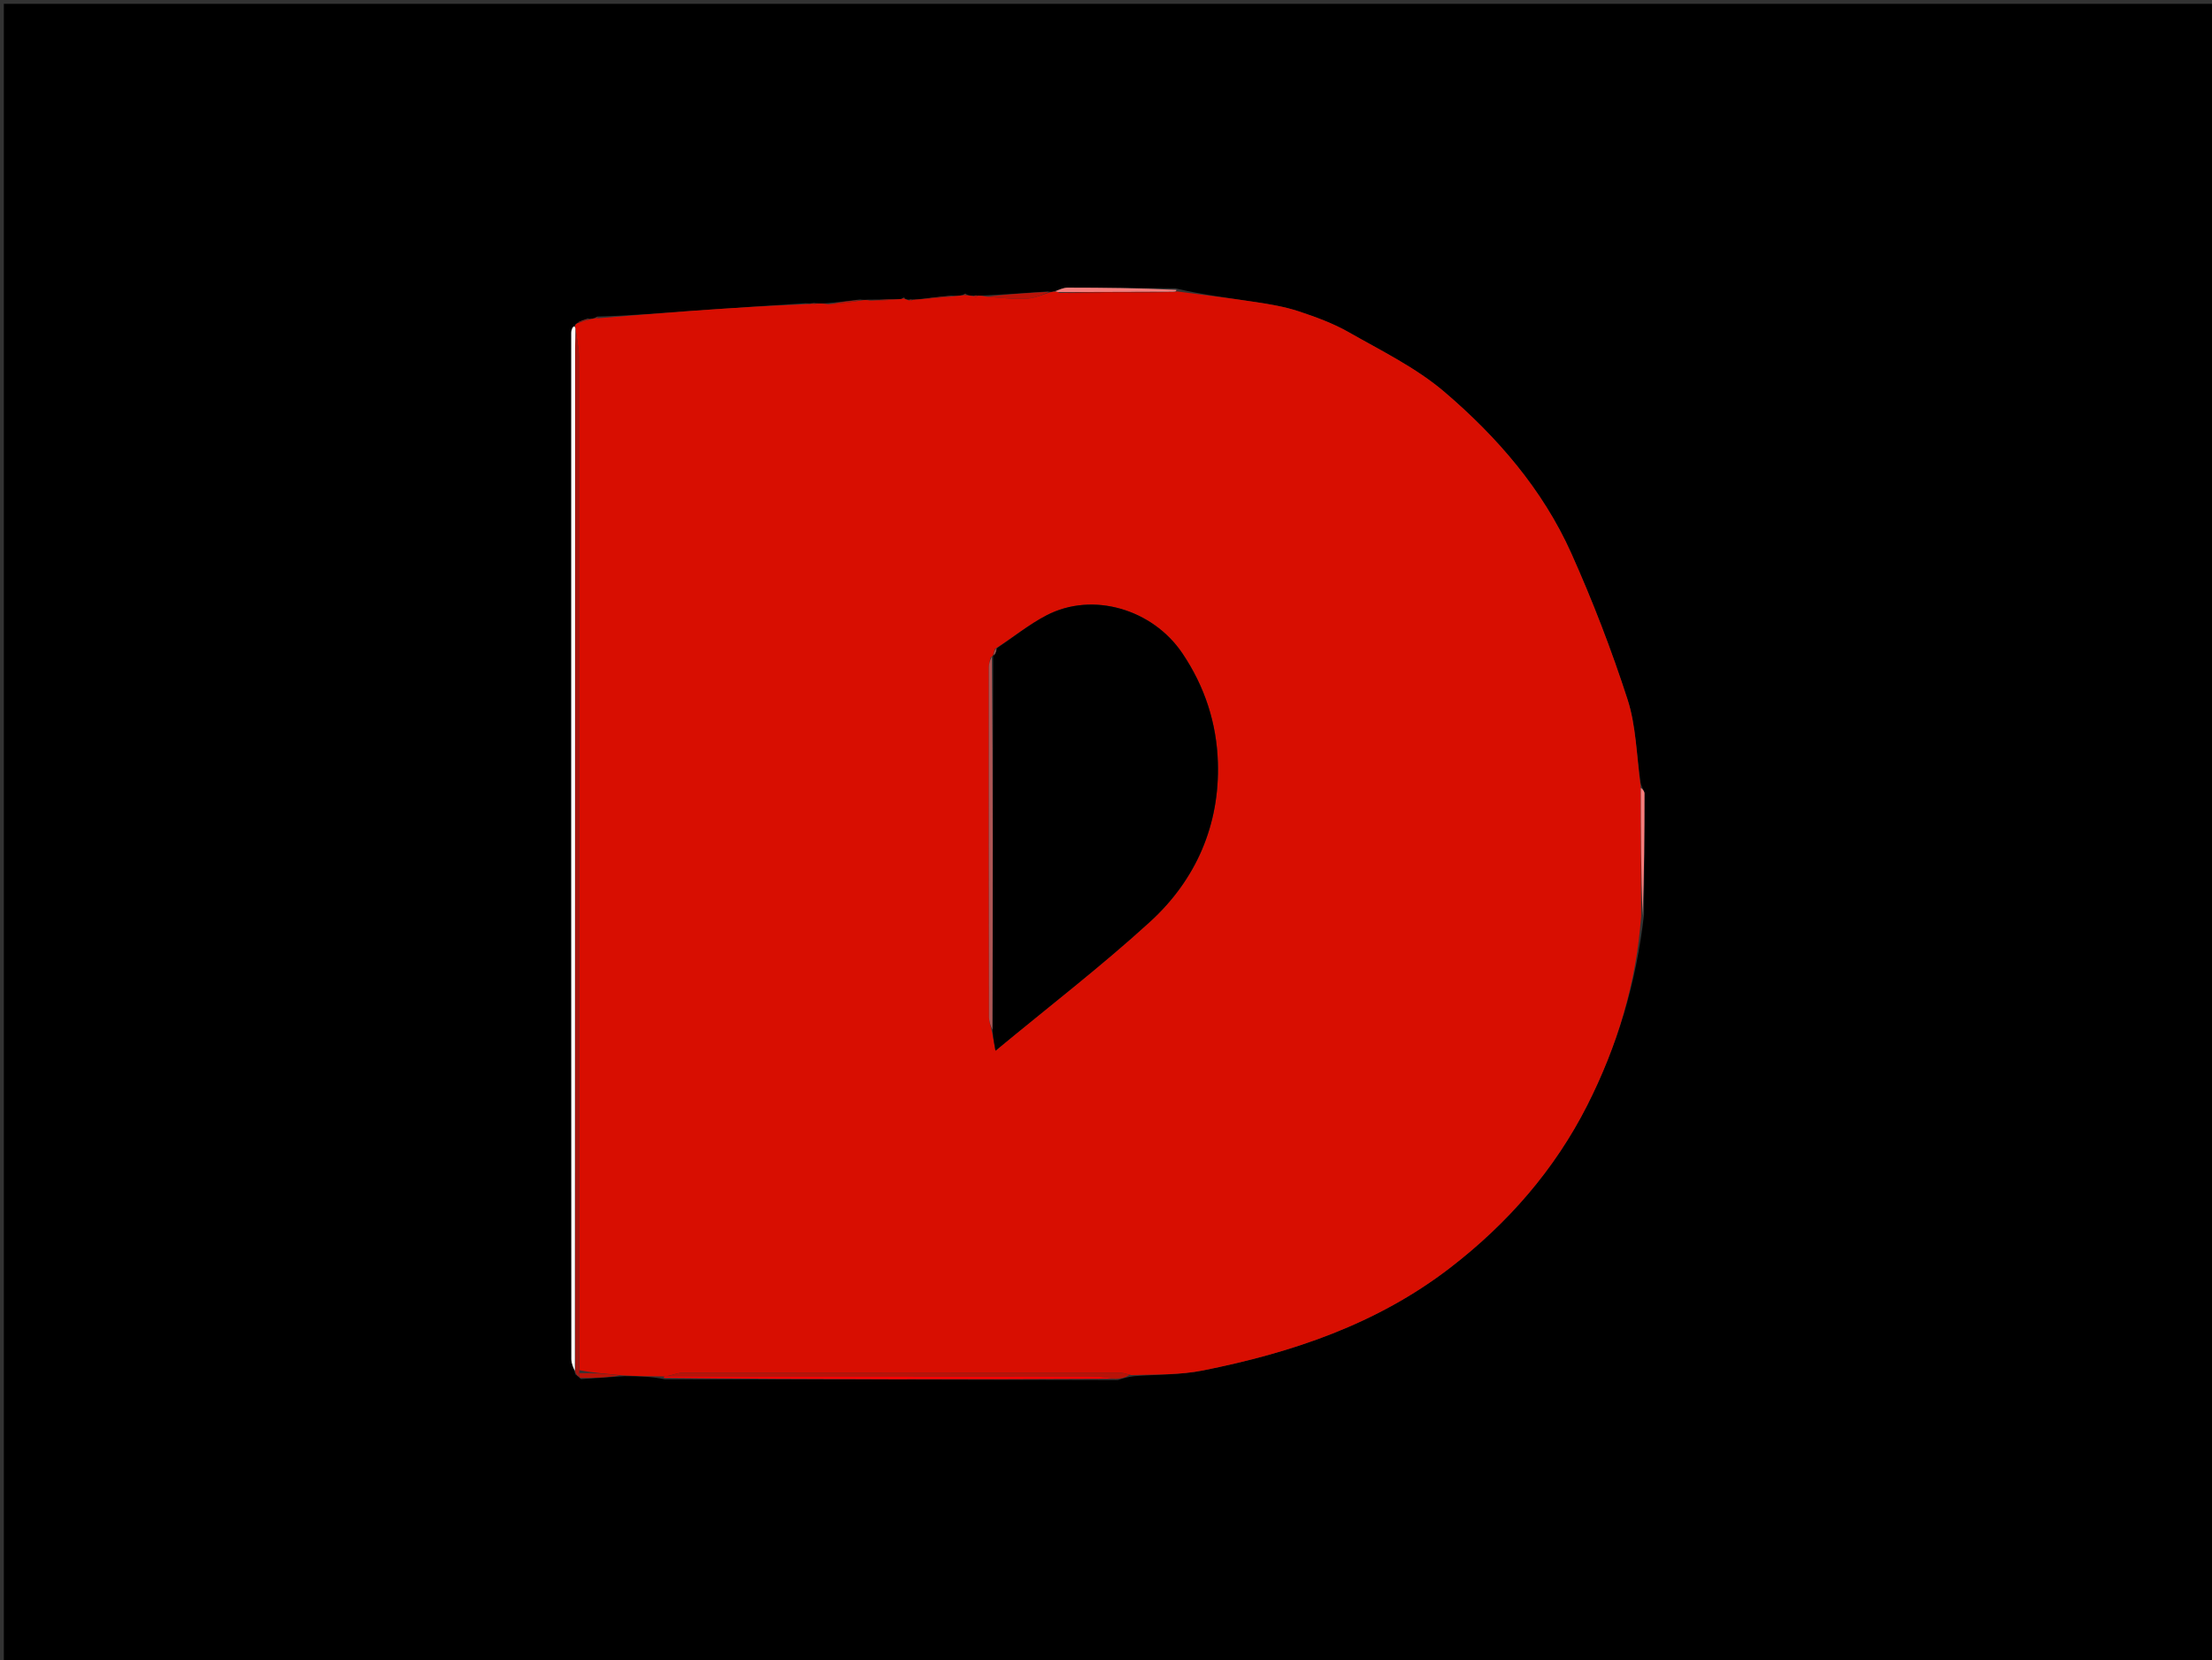<svg version="1.1" id="Layer_1" xmlns="http://www.w3.org/2000/svg" xmlns:xlink="http://www.w3.org/1999/xlink" x="0px" y="0px"
	 width="100%" viewBox="0 0 577 433" enable-background="new 0 0 577 433" xml:space="preserve">
<rect x="0" y="0" width="577" height="433" fill="#333333" stroke="none"/>
<path fill="#000000" opacity="1" stroke="none" 
	d="
M421,434 
	C280.667,434 140.833,434 1,434 
	C1,289.667 1,145.333 1,1 
	C193.333,1 385.666,1 578,1 
	C578,145.333 578,289.666 578,434 
	C525.833,434 473.667,434 421,434 
M234.998,77.998 
	C234.998,77.998 234.983,77.991 234.098,78.013 
	C231.738,78.091 229.379,78.169 226.37,78.154 
	C225.938,78.205 225.505,78.256 224.259,78.113 
	C221.511,78.477 218.762,78.842 215.267,79.107 
	C214.515,79.137 213.764,79.167 212.348,79.044 
	C211.902,79.106 211.455,79.168 210.092,79.09 
	C200.227,79.749 190.359,80.37 180.497,81.079 
	C172.331,81.666 164.171,82.356 155.875,82.554 
	C155.581,82.704 155.288,82.854 154.513,83.125 
	C154.513,83.125 154.029,83.236 153.298,83.059 
	C152.274,83.43 151.25,83.802 150.074,84.615 
	C150.074,84.615 149.982,85.073 149.158,85.371 
	C149.106,85.867 149.01,86.362 149.01,86.857 
	C149.002,176.069 148.998,265.28 149.038,354.491 
	C149.038,355.661 149.607,356.831 150.113,358.507 
	C150.41,358.703 150.707,358.899 151.538,359.717 
	C155.032,359.488 158.525,359.26 162.93,358.944 
	C166.29,358.966 169.651,358.989 173.429,359.772 
	C212.589,359.799 251.749,359.826 291.634,359.96 
	C292.752,359.578 293.87,359.196 295.858,358.952 
	C301.825,358.491 307.91,358.626 313.737,357.465 
	C336.99,352.831 359.15,345.401 378.268,330.678 
	C393.267,319.126 405.512,305.124 414.035,288.292 
	C421.843,272.87 426.82,256.404 428.841,238.574 
	C428.897,228.044 428.97,217.513 428.966,206.982 
	C428.966,206.335 428.351,205.688 427.942,204.182 
	C426.876,196.9 426.773,189.305 424.534,182.404 
	C420.339,169.469 415.425,156.703 409.861,144.293 
	C402.383,127.615 390.491,113.921 376.757,102.205 
	C369.364,95.898 360.297,91.484 351.757,86.617 
	C347.681,84.294 343.157,82.653 338.679,81.176 
	C335.108,79.999 331.326,79.369 327.591,78.798 
	C320.755,77.751 313.884,76.927 306.644,75.217 
	C297.267,75.139 287.891,75.029 278.514,75.027 
	C277.357,75.027 276.2,75.609 274.541,76.083 
	C274.371,76.127 274.2,76.171 273.183,76.026 
	C267.793,76.409 262.402,76.792 256.351,77.077 
	C255.906,77.104 255.462,77.13 254.501,77.042 
	C254.329,77.084 254.158,77.125 253.31,77.09 
	C252.858,77.062 252.406,77.034 251.845,76.577 
	C251.578,76.722 251.311,76.868 250.358,77.091 
	C249.902,77.143 249.446,77.196 248.13,77.076 
	C245.419,77.385 242.708,77.694 239.337,78.075 
	C238.898,78.123 238.459,78.171 237.501,78.1 
	C237.329,78.142 237.157,78.184 236.501,78.106 
	C236.501,78.106 236.013,77.999 235.878,77.552 
	C235.583,77.695 235.288,77.839 234.998,77.998 
z"/>
<path fill="#D80E01" opacity="1" stroke="none" 
	d="
M255.018,77.156 
	C255.462,77.13 255.906,77.104 257.034,77.333 
	C261.127,77.721 264.549,78.089 267.941,77.898 
	C269.995,77.783 272.002,76.805 274.03,76.215 
	C274.2,76.171 274.371,76.127 275.035,76.06 
	C275.689,76.086 275.848,76.136 276.362,76.396 
	C286.468,76.479 296.22,76.353 306.233,76.157 
	C306.672,76.061 306.85,76.036 307.028,76.01 
	C313.884,76.927 320.755,77.751 327.591,78.798 
	C331.326,79.369 335.108,79.999 338.679,81.176 
	C343.157,82.653 347.681,84.294 351.757,86.617 
	C360.297,91.484 369.364,95.898 376.757,102.205 
	C390.491,113.921 402.383,127.615 409.861,144.293 
	C415.425,156.703 420.339,169.469 424.534,182.404 
	C426.773,189.305 426.876,196.9 427.961,205.077 
	C428.016,216.982 428.052,227.991 428.088,239 
	C426.82,256.404 421.843,272.87 414.035,288.292 
	C405.512,305.124 393.267,319.126 378.268,330.678 
	C359.15,345.401 336.99,352.831 313.737,357.465 
	C307.91,358.626 301.825,358.491 295.074,358.666 
	C293.475,358.255 292.66,358.021 291.845,358.02 
	C253.98,358.002 216.115,357.993 178.249,358.045 
	C176.834,358.047 175.42,358.66 173.757,359.003 
	C173.509,359.017 173.012,359.012 173.012,359.012 
	C169.651,358.989 166.29,358.966 162.155,358.733 
	C157.99,358.299 154.598,358.075 151.169,357.394 
	C151.099,354.605 151.038,352.274 151.038,349.943 
	C151.035,264.332 151.044,178.722 151.002,93.112 
	C151.001,90.67 150.459,88.229 150.089,85.617 
	C150.009,85.447 149.982,85.073 149.982,85.073 
	C149.982,85.073 150.074,84.615 150.482,84.365 
	C151.937,83.823 152.983,83.529 154.029,83.236 
	C154.029,83.236 154.513,83.125 155.007,83.077 
	C155.671,83.02 155.84,83.01 156.008,83.001 
	C164.171,82.356 172.331,81.666 180.497,81.079 
	C190.359,80.37 200.227,79.749 210.727,79.31 
	C211.912,79.418 212.462,79.307 213.013,79.196 
	C213.764,79.167 214.515,79.137 215.971,79.355 
	C219.475,79.171 222.274,78.739 225.073,78.307 
	C225.505,78.256 225.938,78.205 227.018,78.398 
	C230.105,78.425 232.544,78.208 234.983,77.991 
	C234.983,77.991 234.998,77.998 235.25,78.006 
	C235.673,78.009 235.843,78.004 236.013,77.999 
	C236.013,77.999 236.501,78.106 236.855,78.272 
	C237.21,78.437 237.651,78.478 237.651,78.478 
	C237.651,78.478 238.019,78.219 238.019,78.219 
	C238.459,78.171 238.898,78.123 240.101,78.051 
	C243.573,77.767 246.281,77.507 248.99,77.248 
	C249.446,77.196 249.902,77.143 250.929,77.062 
	C251.499,77.032 251.954,77.006 251.954,77.006 
	C252.406,77.034 252.858,77.062 253.761,77.233 
	C254.211,77.375 254.651,77.413 254.651,77.413 
	C254.651,77.413 255.018,77.156 255.018,77.156 
M258.997,170.993 
	C258.997,170.993 259.065,170.979 258.385,171.501 
	C258.232,172.307 257.947,173.113 257.947,173.919 
	C257.934,204.357 257.937,234.796 257.991,265.234 
	C257.993,266.497 258.501,267.76 258.889,269.779 
	C259.081,270.823 259.273,271.867 259.675,274.057 
	C273.644,262.485 287.304,251.995 299.98,240.428 
	C311.982,229.476 318.211,215.138 317.68,198.795 
	C317.352,188.699 314.326,179.151 308.404,170.377 
	C300.66,158.903 285.024,154.22 272.963,160.509 
	C268.424,162.876 264.367,166.168 259.508,169.288 
	C259.342,169.879 259.176,170.47 258.997,170.993 
z"/>
<path fill="#A71812" opacity="1" stroke="none" 
	d="
M150.17,85.787 
	C150.459,88.229 151.001,90.67 151.002,93.112 
	C151.044,178.722 151.035,264.332 151.038,349.943 
	C151.038,352.274 151.099,354.605 151.11,357.704 
	C151.062,358.68 151.033,358.888 151.005,359.095 
	C150.707,358.899 150.41,358.703 150.053,357.786 
	C149.996,268.3 149.998,179.535 150.008,90.771 
	C150.009,89.11 150.114,87.448 150.17,85.787 
z"/>
<path fill="#FFFFFF" opacity="1" stroke="none" 
	d="
M150.089,85.617 
	C150.114,87.448 150.009,89.11 150.008,90.771 
	C149.998,179.535 149.996,268.3 149.952,357.532 
	C149.607,356.831 149.038,355.661 149.038,354.491 
	C148.998,265.28 149.002,176.069 149.01,86.857 
	C149.01,86.362 149.106,85.867 149.57,85.222 
	C149.982,85.073 150.009,85.447 150.089,85.617 
z"/>
<path fill="#B91308" opacity="1" stroke="none" 
	d="
M174.005,358.989 
	C175.42,358.66 176.834,358.047 178.249,358.045 
	C216.115,357.993 253.98,358.002 291.845,358.02 
	C292.66,358.021 293.475,358.255 294.638,358.597 
	C293.87,359.196 292.752,359.578 290.945,359.663 
	C288.275,359.244 286.293,359.015 284.312,359.014 
	C247.543,358.99 210.774,358.992 174.005,358.989 
z"/>
<path fill="#FF0000" opacity="1" stroke="none" 
	d="
M173.757,359.003 
	C210.774,358.992 247.543,358.99 284.312,359.014 
	C286.293,359.015 288.275,359.244 290.583,359.61 
	C251.749,359.826 212.589,359.799 173.221,359.392 
	C173.012,359.012 173.509,359.017 173.757,359.003 
z"/>
<path fill="#F67D7C" opacity="1" stroke="none" 
	d="
M428.465,238.787 
	C428.052,227.991 428.016,216.982 428.001,205.507 
	C428.351,205.688 428.966,206.335 428.966,206.982 
	C428.97,217.513 428.897,228.044 428.465,238.787 
z"/>
<path fill="#F67D7C" opacity="1" stroke="none" 
	d="
M306.836,75.613 
	C306.85,76.036 306.672,76.061 305.769,76.092 
	C295.365,76.127 285.686,76.157 276.008,76.186 
	C275.848,76.136 275.689,76.086 275.286,75.979 
	C276.2,75.609 277.357,75.027 278.514,75.027 
	C287.891,75.029 297.267,75.139 306.836,75.613 
z"/>
<path fill="#B91308" opacity="1" stroke="none" 
	d="
M151.272,359.406 
	C151.033,358.888 151.062,358.68 151.148,358.162 
	C154.598,358.075 157.99,358.299 161.7,358.777 
	C158.525,359.26 155.032,359.488 151.272,359.406 
z"/>
<path fill="#B91308" opacity="1" stroke="none" 
	d="
M273.606,76.12 
	C272.002,76.805 269.995,77.783 267.941,77.898 
	C264.549,78.089 261.127,77.721 257.365,77.382 
	C262.402,76.792 267.793,76.409 273.606,76.12 
z"/>
<path fill="#B91308" opacity="1" stroke="none" 
	d="
M224.666,78.21 
	C222.274,78.739 219.475,79.171 216.345,79.405 
	C218.762,78.842 221.511,78.477 224.666,78.21 
z"/>
<path fill="#B91308" opacity="1" stroke="none" 
	d="
M248.56,77.162 
	C246.281,77.507 243.573,77.767 240.43,78.015 
	C242.708,77.694 245.419,77.385 248.56,77.162 
z"/>
<path fill="#B91308" opacity="1" stroke="none" 
	d="
M234.54,78.002 
	C232.544,78.208 230.105,78.425 227.343,78.445 
	C229.379,78.169 231.738,78.091 234.54,78.002 
z"/>
<path fill="#A71812" opacity="1" stroke="none" 
	d="
M153.664,83.148 
	C152.983,83.529 151.937,83.823 150.558,84.145 
	C151.25,83.802 152.274,83.43 153.664,83.148 
z"/>
<path fill="#B91308" opacity="1" stroke="none" 
	d="
M212.681,79.12 
	C212.462,79.307 211.912,79.418 211.185,79.38 
	C211.455,79.168 211.902,79.106 212.681,79.12 
z"/>
<path fill="#B91308" opacity="1" stroke="none" 
	d="
M237.76,78.16 
	C238.019,78.219 237.651,78.478 237.651,78.478 
	C237.651,78.478 237.21,78.437 237.098,78.331 
	C237.157,78.184 237.329,78.142 237.76,78.16 
z"/>
<path fill="#A71812" opacity="1" stroke="none" 
	d="
M155.942,82.777 
	C155.84,83.01 155.671,83.02 155.248,83.016 
	C155.288,82.854 155.581,82.704 155.942,82.777 
z"/>
<path fill="#B91308" opacity="1" stroke="none" 
	d="
M254.76,77.099 
	C255.018,77.156 254.651,77.413 254.651,77.413 
	C254.651,77.413 254.211,77.375 254.098,77.271 
	C254.158,77.125 254.329,77.084 254.76,77.099 
z"/>
<path fill="#B91308" opacity="1" stroke="none" 
	d="
M235.946,77.775 
	C235.843,78.004 235.673,78.009 235.247,77.999 
	C235.288,77.839 235.583,77.695 235.946,77.775 
z"/>
<path fill="#B91308" opacity="1" stroke="none" 
	d="
M251.9,76.791 
	C251.954,77.006 251.499,77.032 251.271,77.022 
	C251.311,76.868 251.578,76.722 251.9,76.791 
z"/>
<path fill="#000000" opacity="1" stroke="none" 
	d="
M260.09,169.038 
	C264.367,166.168 268.424,162.876 272.963,160.509 
	C285.024,154.22 300.66,158.903 308.404,170.377 
	C314.326,179.151 317.352,188.699 317.68,198.795 
	C318.211,215.138 311.982,229.476 299.98,240.428 
	C287.304,251.995 273.644,262.485 259.675,274.057 
	C259.273,271.867 259.081,270.823 258.917,268.936 
	C258.985,235.722 259.025,203.35 259.065,170.979 
	C259.065,170.979 258.997,170.993 259.299,170.911 
	C259.764,170.232 259.927,169.635 260.09,169.038 
z"/>
<path fill="#AD5655" opacity="1" stroke="none" 
	d="
M258.725,171.24 
	C259.025,203.35 258.985,235.722 258.859,268.558 
	C258.501,267.76 257.993,266.497 257.991,265.234 
	C257.937,234.796 257.934,204.357 257.947,173.919 
	C257.947,173.113 258.232,172.307 258.725,171.24 
z"/>
<path fill="#B91308" opacity="1" stroke="none" 
	d="
M276.362,76.396 
	C285.686,76.157 295.365,76.127 305.508,76.163 
	C296.22,76.353 286.468,76.479 276.362,76.396 
z"/>
<path fill="#AD5655" opacity="1" stroke="none" 
	d="
M259.799,169.163 
	C259.927,169.635 259.764,170.232 259.306,170.945 
	C259.176,170.47 259.342,169.879 259.799,169.163 
z"/>
</svg>